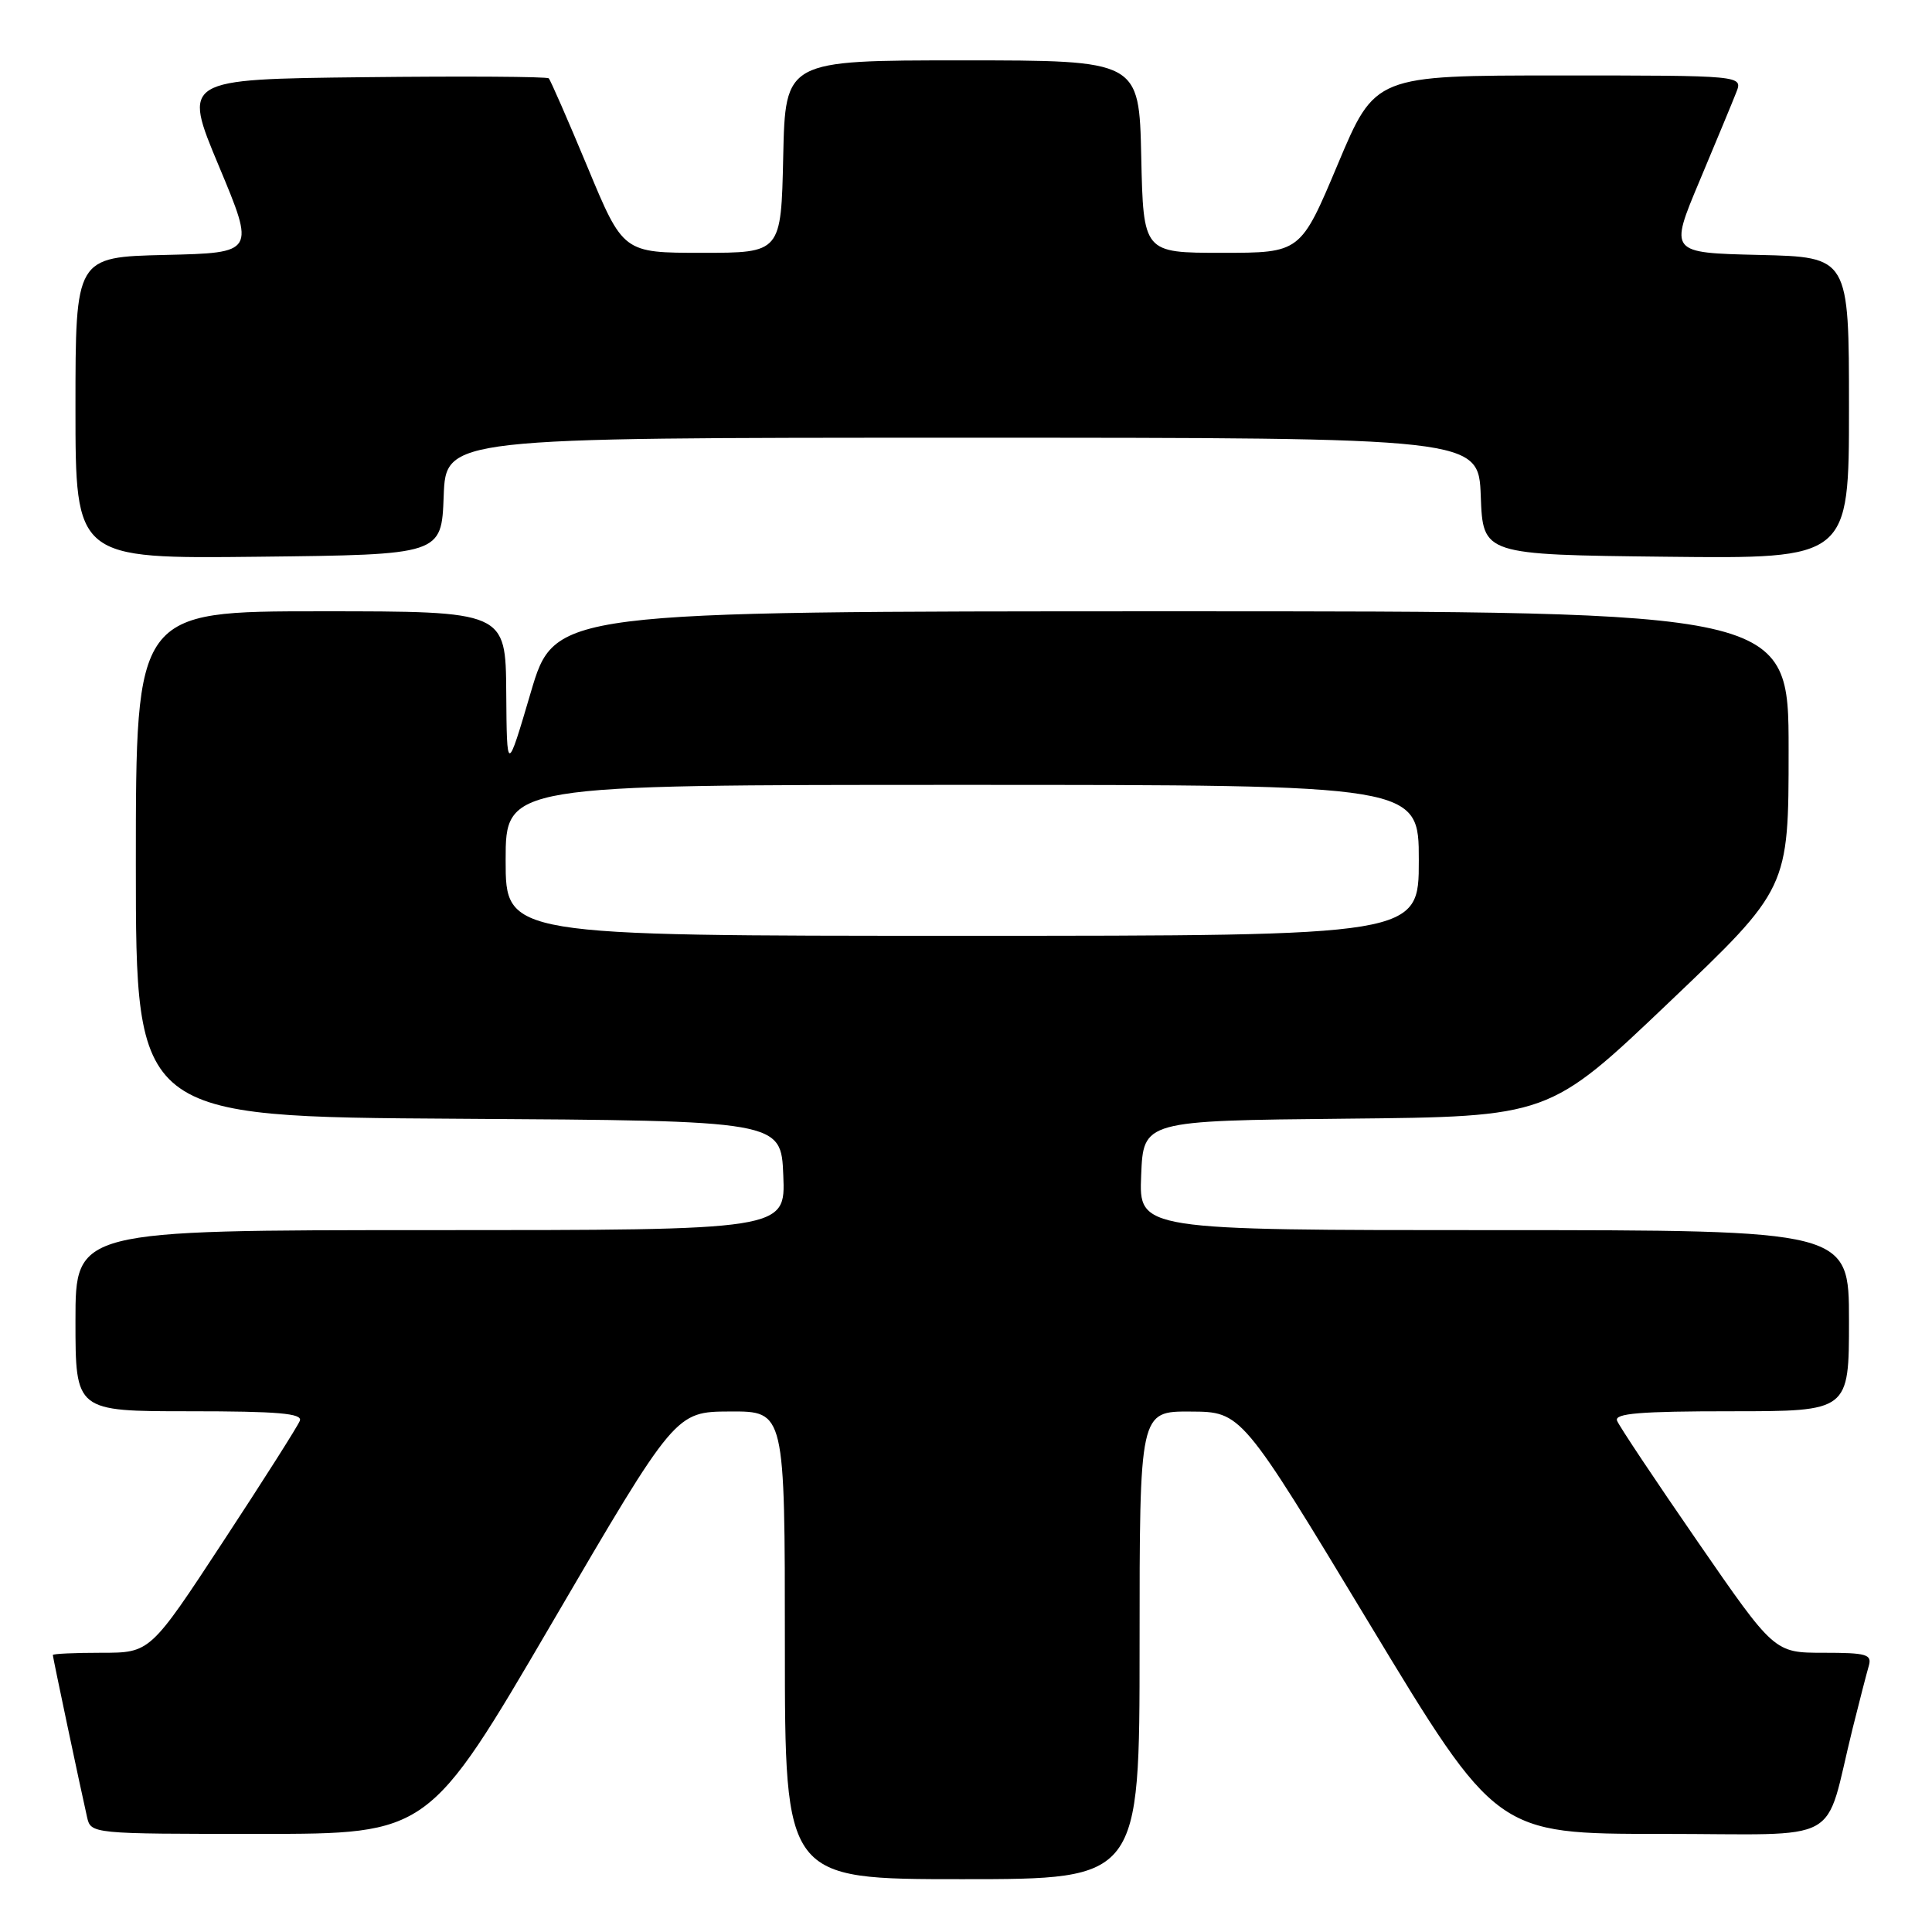 <?xml version="1.0" encoding="UTF-8" standalone="no"?>
<!DOCTYPE svg PUBLIC "-//W3C//DTD SVG 1.1//EN" "http://www.w3.org/Graphics/SVG/1.1/DTD/svg11.dtd" >
<svg xmlns="http://www.w3.org/2000/svg" xmlns:xlink="http://www.w3.org/1999/xlink" version="1.1" viewBox="0 0 256 256">
 <g >
 <path fill="currentColor"
d=" M 151.00 218.00 C 151.00 187.00 151.00 187.00 157.75 187.04 C 164.50 187.07 164.50 187.07 181.39 215.04 C 198.28 243.00 198.28 243.00 220.10 243.00 C 244.77 243.00 241.58 244.76 245.49 229.00 C 246.38 225.43 247.34 221.71 247.62 220.75 C 248.07 219.21 247.35 219.00 241.62 219.00 C 235.11 219.00 235.11 219.00 224.93 204.25 C 219.33 196.14 214.53 188.94 214.27 188.25 C 213.89 187.28 217.32 187.00 229.39 187.00 C 245.00 187.00 245.00 187.00 245.00 175.00 C 245.00 163.00 245.00 163.00 197.96 163.00 C 150.91 163.00 150.91 163.00 151.21 155.75 C 151.50 148.50 151.50 148.50 178.37 148.23 C 205.25 147.97 205.25 147.97 221.12 132.85 C 237.00 117.73 237.00 117.73 237.00 99.37 C 237.00 81.00 237.00 81.00 155.25 81.00 C 73.50 81.01 73.50 81.01 70.33 91.75 C 67.16 102.50 67.16 102.50 67.08 91.75 C 67.00 81.00 67.00 81.00 42.50 81.00 C 18.00 81.00 18.00 81.00 18.00 114.49 C 18.00 147.98 18.00 147.98 60.75 148.24 C 103.50 148.50 103.50 148.50 103.79 155.75 C 104.09 163.00 104.09 163.00 57.04 163.00 C 10.00 163.00 10.00 163.00 10.00 175.00 C 10.00 187.00 10.00 187.00 25.11 187.00 C 36.85 187.00 40.11 187.28 39.73 188.26 C 39.46 188.96 34.89 196.16 29.57 204.26 C 19.90 219.00 19.90 219.00 13.45 219.00 C 9.90 219.00 7.00 219.13 7.00 219.30 C 7.00 219.60 10.60 236.65 11.53 240.75 C 12.04 243.00 12.04 243.00 34.42 243.00 C 56.80 243.00 56.80 243.00 73.15 215.03 C 89.50 187.06 89.50 187.06 96.75 187.03 C 104.00 187.00 104.00 187.00 104.00 218.00 C 104.00 249.00 104.00 249.00 127.50 249.00 C 151.00 249.00 151.00 249.00 151.00 218.00 Z  M 58.79 65.75 C 59.08 58.00 59.08 58.00 127.50 58.00 C 195.92 58.00 195.92 58.00 196.21 65.75 C 196.50 73.50 196.50 73.50 220.75 73.77 C 245.00 74.04 245.00 74.04 245.00 54.05 C 245.00 34.06 245.00 34.06 233.10 33.78 C 221.20 33.50 221.20 33.50 225.19 24.00 C 227.38 18.77 229.58 13.49 230.06 12.25 C 230.95 10.00 230.95 10.00 206.58 10.00 C 182.21 10.00 182.21 10.00 177.27 21.75 C 172.33 33.50 172.33 33.50 161.92 33.50 C 151.50 33.50 151.50 33.50 151.22 20.75 C 150.94 8.00 150.94 8.00 127.50 8.00 C 104.06 8.00 104.06 8.00 103.78 20.75 C 103.50 33.50 103.50 33.50 93.03 33.50 C 82.57 33.50 82.57 33.50 77.85 22.14 C 75.25 15.90 72.94 10.60 72.71 10.38 C 72.48 10.15 61.47 10.08 48.24 10.23 C 24.19 10.50 24.19 10.50 29.00 22.00 C 33.81 33.50 33.81 33.50 21.91 33.78 C 10.00 34.06 10.00 34.06 10.00 54.05 C 10.00 74.04 10.00 74.04 34.25 73.77 C 58.50 73.50 58.50 73.50 58.79 65.75 Z  M 67.00 114.00 C 67.00 104.00 67.00 104.00 127.50 104.00 C 188.00 104.00 188.00 104.00 188.00 114.00 C 188.00 124.00 188.00 124.00 127.50 124.00 C 67.00 124.00 67.00 124.00 67.00 114.00 Z "/>
</g>
</svg>